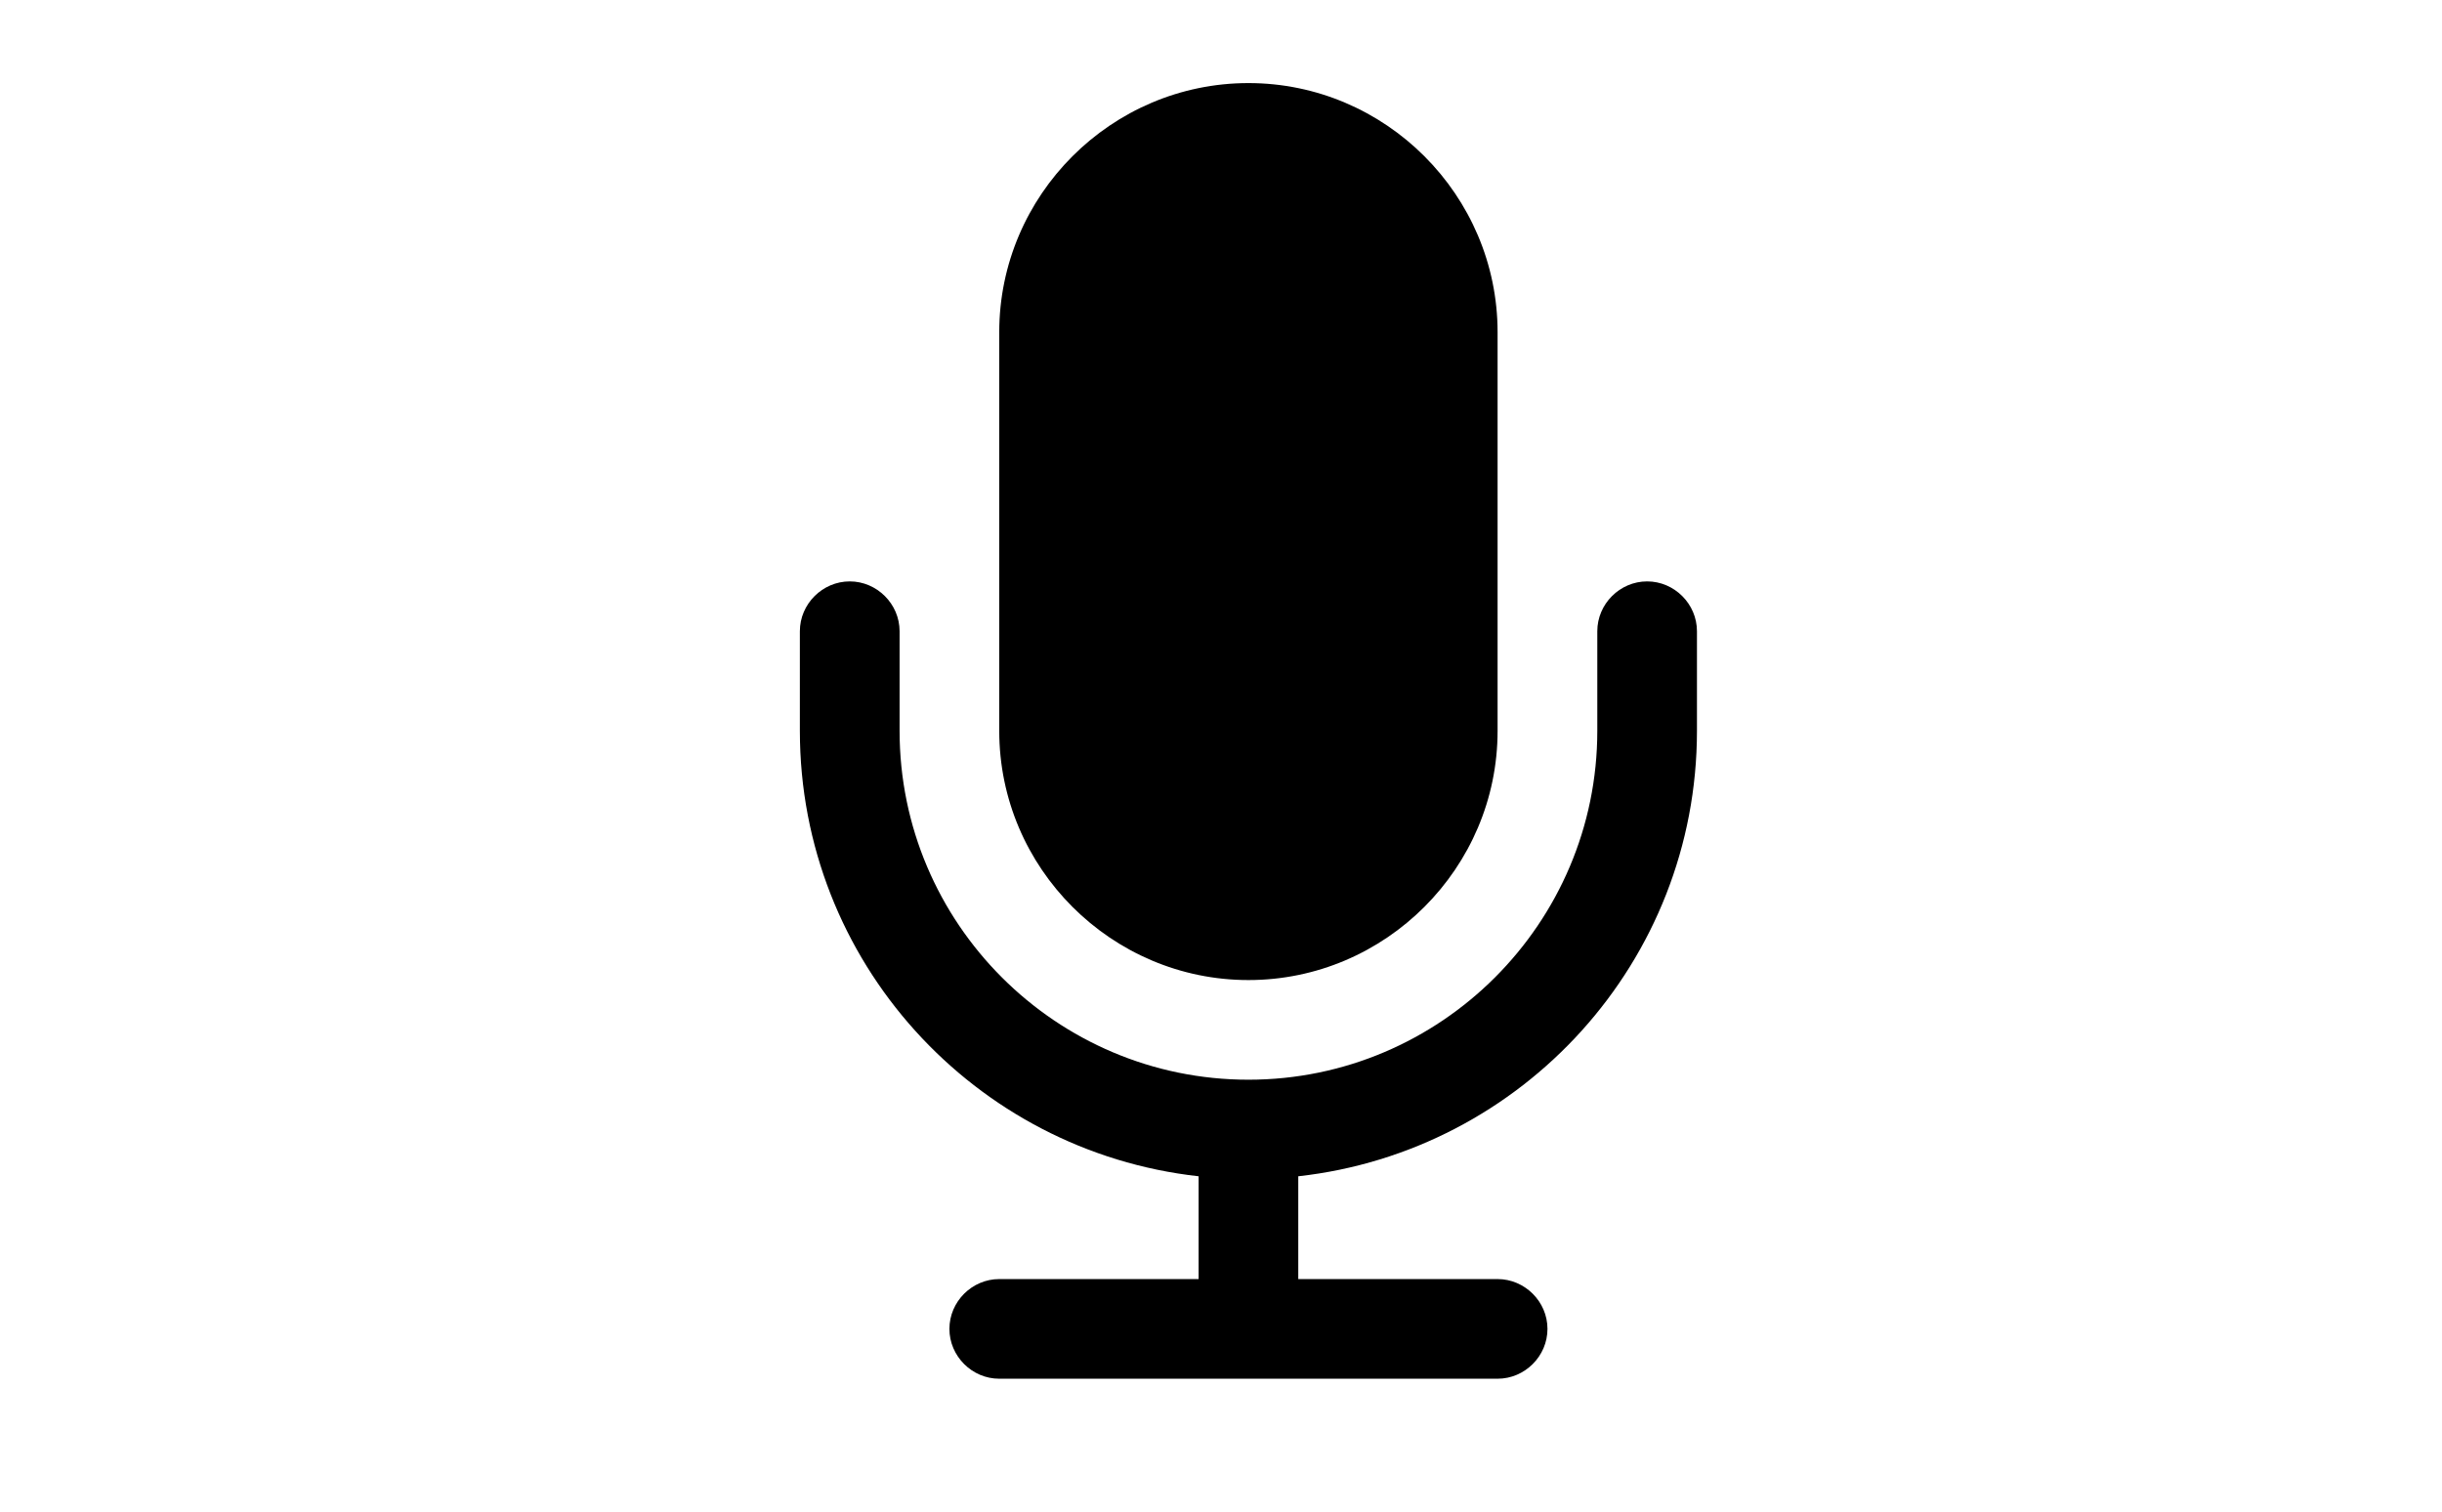<svg xmlns="http://www.w3.org/2000/svg" width="42" height="26" viewBox="0 0 42 26">
  <path d="M29.186,10.857 L29.186,12.571 C29.186,16.536 26.186,19.804 22.329,20.232 L22.329,22 L25.757,22 C26.226,22 26.615,22.388 26.615,22.857 C26.615,23.326 26.226,23.714 25.757,23.714 L17.186,23.714 C16.717,23.714 16.329,23.326 16.329,22.857 C16.329,22.388 16.717,22 17.186,22 L20.615,22 L20.615,20.232 C16.757,19.804 13.757,16.536 13.757,12.571 L13.757,10.857 C13.757,10.388 14.146,10 14.615,10 C15.083,10 15.472,10.388 15.472,10.857 L15.472,12.571 C15.472,15.879 18.164,18.571 21.472,18.571 C24.78,18.571 27.472,15.879 27.472,12.571 L27.472,10.857 C27.472,10.388 27.86,10 28.329,10 C28.798,10 29.186,10.388 29.186,10.857 Z M25.757,5.714 L25.757,12.571 C25.757,14.929 23.829,16.857 21.472,16.857 C19.115,16.857 17.186,14.929 17.186,12.571 L17.186,5.714 C17.186,3.357 19.115,1.429 21.472,1.429 C23.829,1.429 25.757,3.357 25.757,5.714 Z"/>
</svg>
